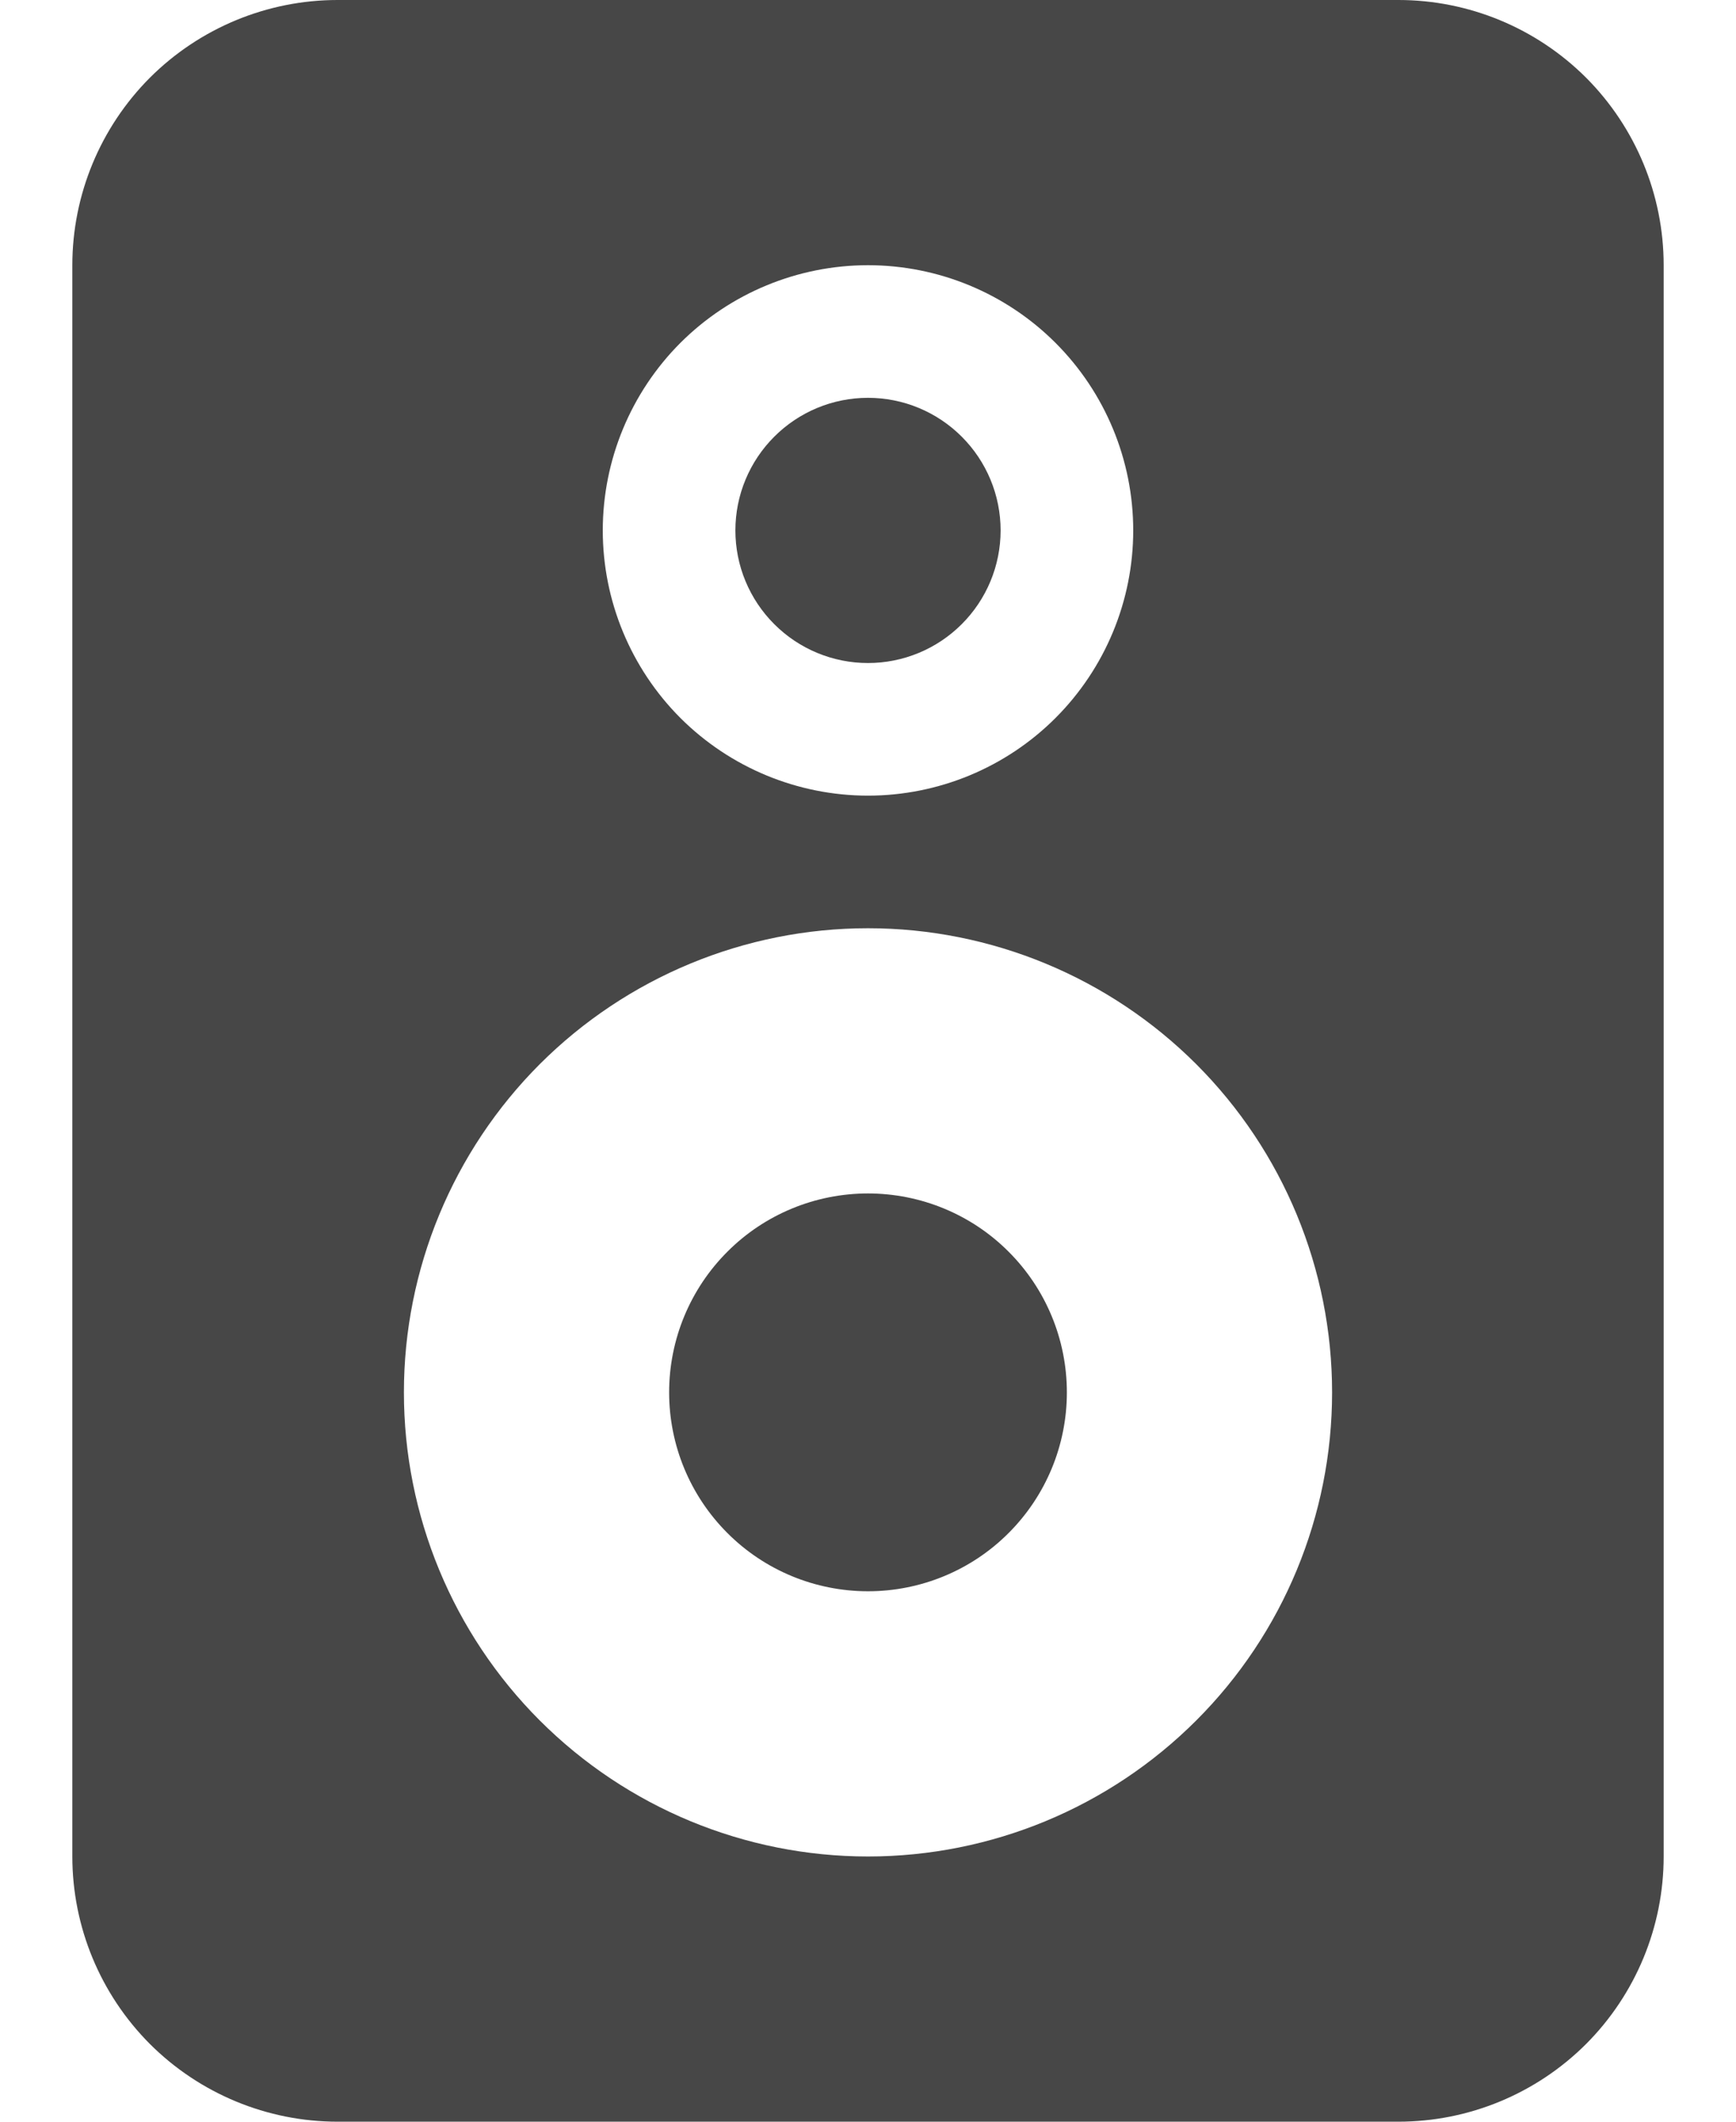 <svg width="18" height="22" viewBox="0 0 18 22" fill="none" xmlns="http://www.w3.org/2000/svg">
<path d="M10.375 5.5C10.375 5.865 10.23 6.214 9.972 6.472C9.714 6.73 9.365 6.875 9 6.875C8.635 6.875 8.286 6.73 8.028 6.472C7.77 6.214 7.625 5.865 7.625 5.5C7.625 5.135 7.77 4.786 8.028 4.528C8.286 4.27 8.635 4.125 9 4.125C9.365 4.125 9.714 4.27 9.972 4.528C10.23 4.786 10.375 5.135 10.375 5.5ZM6.938 14.438C6.938 13.89 7.155 13.366 7.542 12.979C7.928 12.592 8.453 12.375 9 12.375C9.547 12.375 10.072 12.592 10.458 12.979C10.845 13.366 11.062 13.89 11.062 14.438C11.062 14.985 10.845 15.509 10.458 15.896C10.072 16.283 9.547 16.5 9 16.5C8.453 16.5 7.928 16.283 7.542 15.896C7.155 15.509 6.938 14.985 6.938 14.438Z" fill="#474747"/>
<path d="M3.5 0C2.771 0 2.071 0.29 1.555 0.805C1.04 1.321 0.75 2.021 0.75 2.75V19.25C0.75 19.979 1.04 20.679 1.555 21.195C2.071 21.71 2.771 22 3.5 22H14.5C15.229 22 15.929 21.71 16.445 21.195C16.96 20.679 17.25 19.979 17.25 19.25V2.75C17.25 2.021 16.96 1.321 16.445 0.805C15.929 0.29 15.229 0 14.5 0L3.5 0ZM11.75 5.5C11.75 6.229 11.46 6.929 10.944 7.445C10.429 7.96 9.729 8.25 9 8.25C8.271 8.25 7.571 7.96 7.055 7.445C6.54 6.929 6.25 6.229 6.25 5.5C6.25 4.771 6.54 4.071 7.055 3.555C7.571 3.04 8.271 2.75 9 2.75C9.729 2.75 10.429 3.04 10.944 3.555C11.46 4.071 11.75 4.771 11.75 5.5ZM9 9.625C10.276 9.625 11.5 10.132 12.403 11.034C13.306 11.937 13.812 13.161 13.812 14.438C13.812 15.714 13.306 16.938 12.403 17.84C11.5 18.743 10.276 19.25 9 19.25C7.724 19.25 6.5 18.743 5.597 17.84C4.695 16.938 4.188 15.714 4.188 14.438C4.188 13.161 4.695 11.937 5.597 11.034C6.5 10.132 7.724 9.625 9 9.625Z" fill="#474747"/>
</svg>
